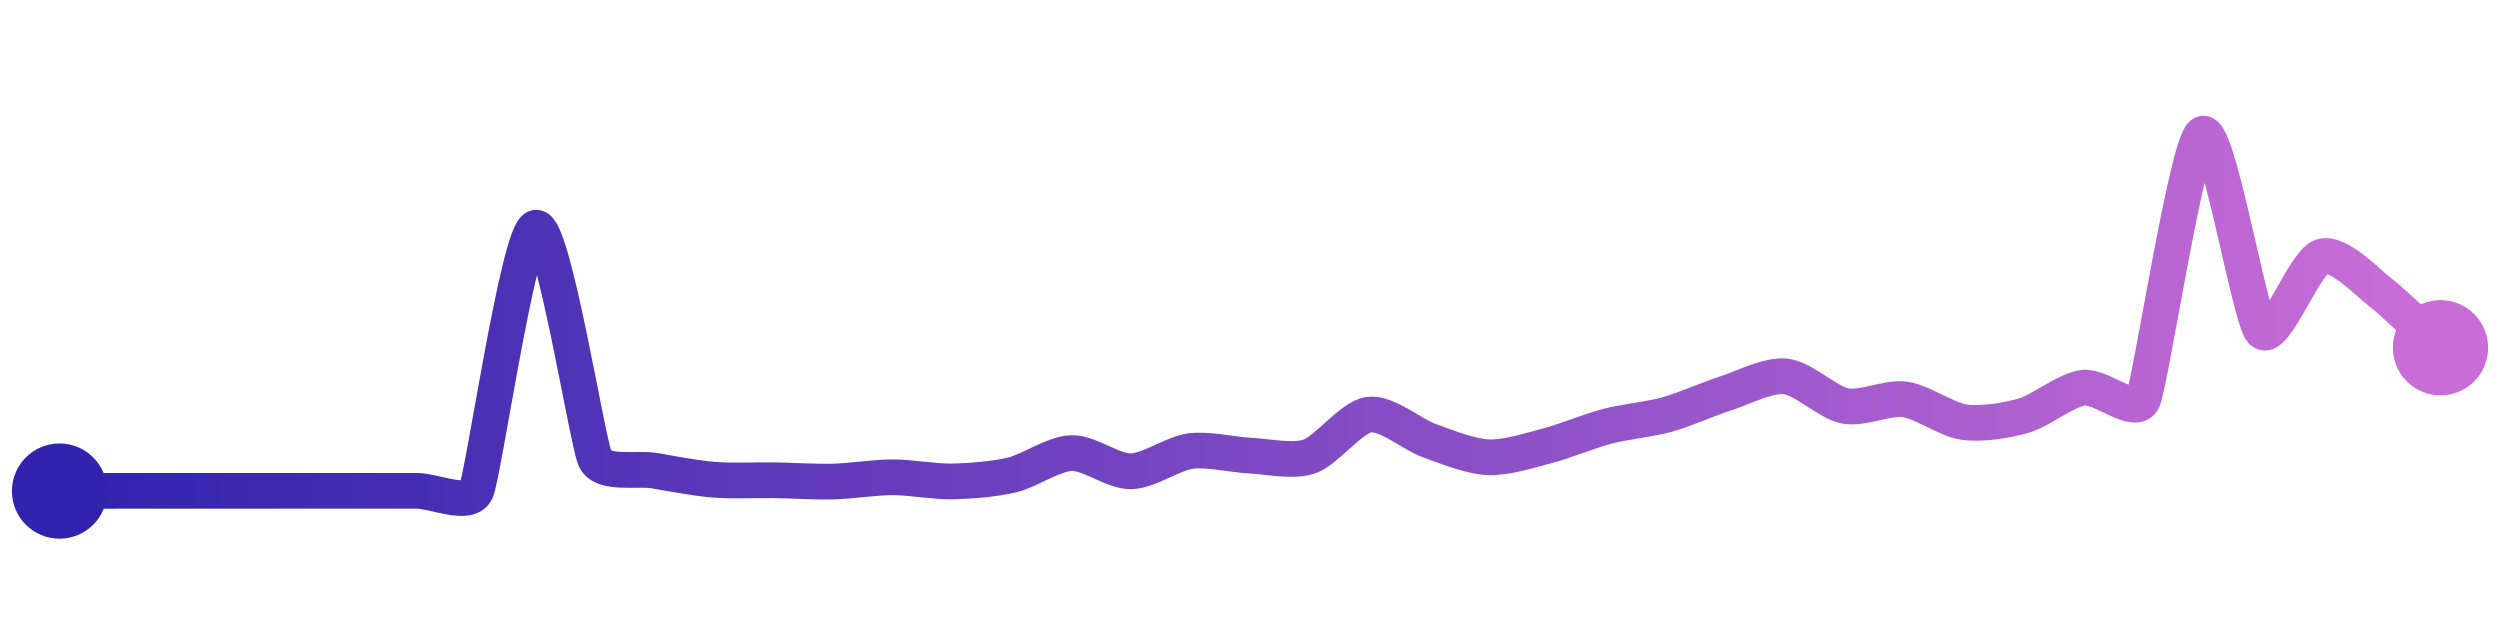 <svg width="200" height="50" viewBox="0 0 210 50" xmlns="http://www.w3.org/2000/svg">
    <defs>
        <linearGradient x1="0%" y1="0%" x2="100%" y2="0%" id="a">
            <stop stop-color="#3023AE" offset="0%"/>
            <stop stop-color="#C86DD7" offset="100%"/>
        </linearGradient>
    </defs>
    <path stroke="url(#a)"
          stroke-width="3"
          stroke-linejoin="round"
          stroke-linecap="round"
          d="M5 40 C 6.5 39.99, 8.5 39.98, 10 39.98 S 13.5 39.98, 15 39.98 S 18.5 39.98, 20 39.98 S 23.5 39.98, 25 39.98 S 28.5 39.98, 30 39.98 S 33.5 39.98, 35 39.98 S 39.38 41.35, 40 39.98 S 43.55 18.27, 45 17.88 S 49.34 35.97, 50 37.32 S 53.52 38.03, 55 38.29 S 58.5 38.93, 60 39.05 S 63.5 39.07, 65 39.09 S 68.5 39.24, 70 39.2 S 73.5 38.84, 75 38.84 S 78.5 39.22, 80 39.19 S 83.54 39, 85 38.65 S 88.5 36.86, 90 36.81 S 93.5 38.37, 95 38.34 S 98.51 36.84, 100 36.64 S 103.5 36.95, 105 37.02 S 108.58 37.58, 110 37.09 S 113.51 33.78, 115 33.58 S 118.59 35.23, 120 35.74 S 123.5 37.09, 125 37.16 S 128.55 36.57, 130 36.19 S 133.55 34.94, 135 34.56 S 138.55 33.98, 140 33.58 S 143.57 32.24, 145 31.78 S 148.51 30.21, 150 30.37 S 153.53 32.57, 155 32.85 S 158.51 32.1, 160 32.3 S 163.51 34.01, 165 34.21 S 168.56 34.08, 170 33.66 S 173.51 31.51, 175 31.32 S 179.36 33.71, 180 32.35 S 183.7 10.75, 185 10 S 188.96 25.5, 190 26.58 S 193.57 20.77, 195 20.31 S 198.81 22.44, 200 23.35 S 203.9 26.94, 205 27.96"
          fill="none"/>
    <circle r="4" cx="5" cy="40" fill="#3023AE"/>
    <circle r="4" cx="205" cy="27.96" fill="#C86DD7"/>      
</svg>